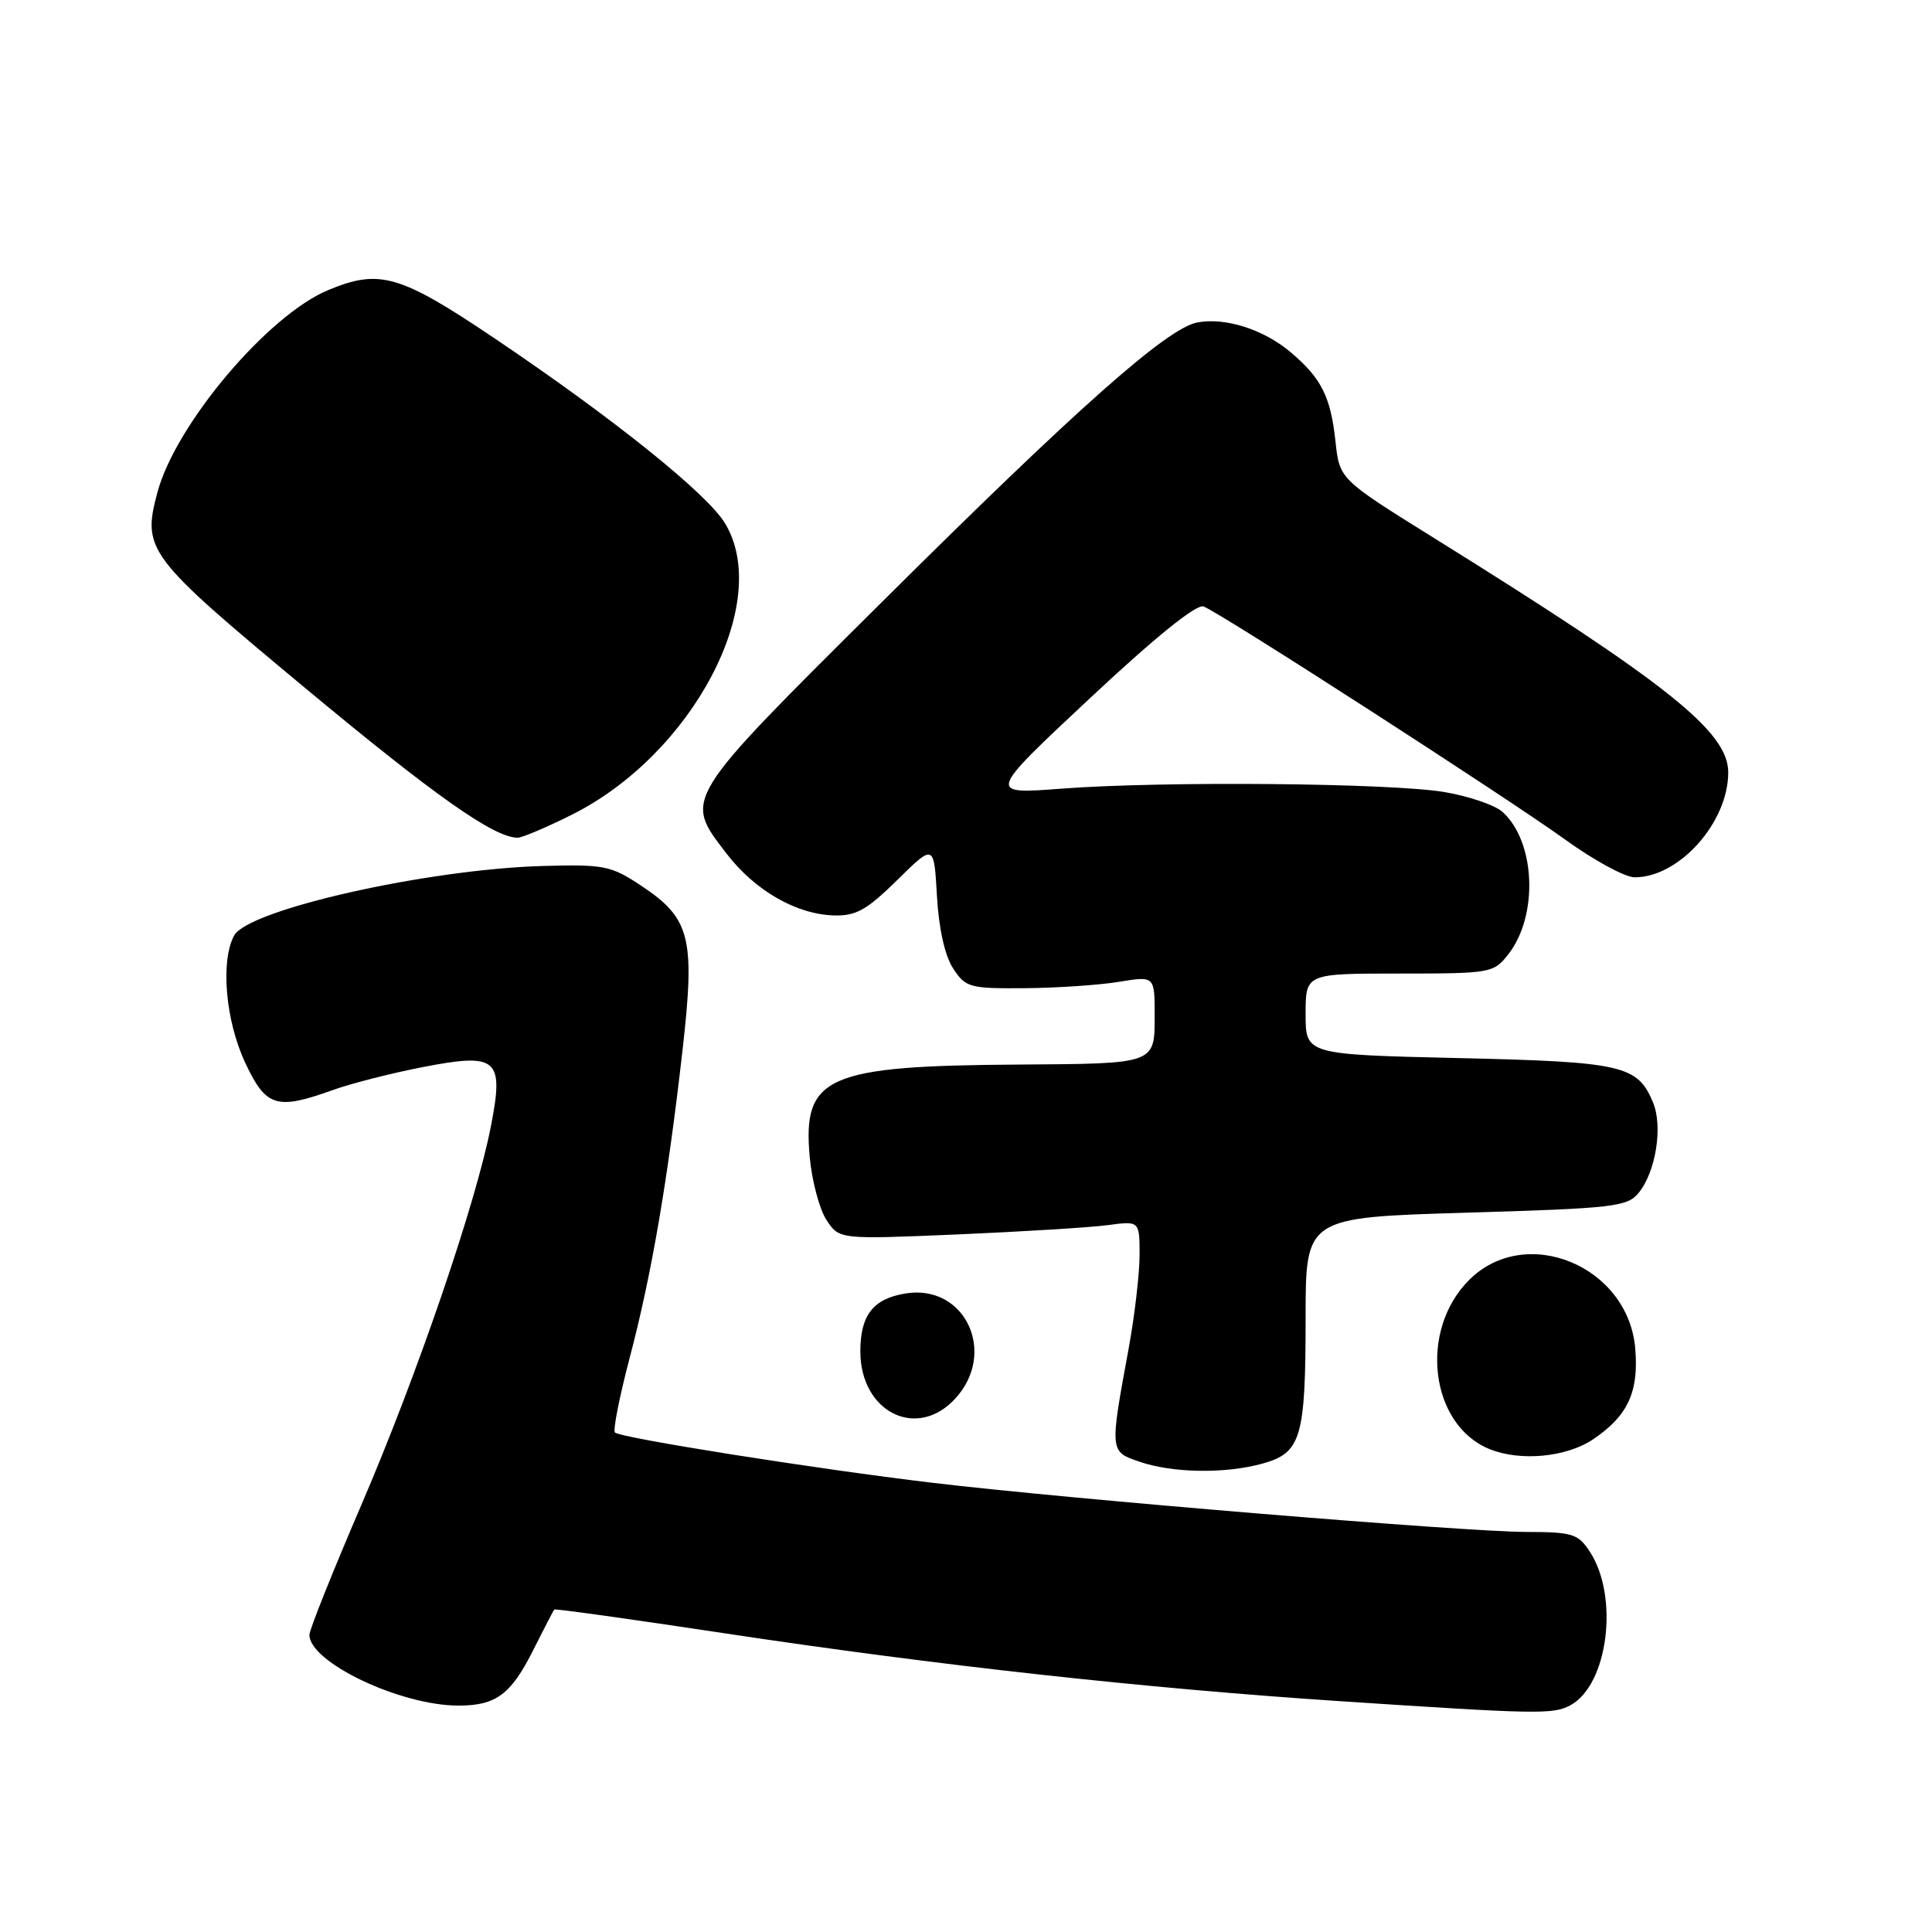 <?xml version="1.0" encoding="UTF-8" standalone="no"?>
<!DOCTYPE svg PUBLIC "-//W3C//DTD SVG 1.1//EN" "http://www.w3.org/Graphics/SVG/1.1/DTD/svg11.dtd" >
<svg xmlns="http://www.w3.org/2000/svg" xmlns:xlink="http://www.w3.org/1999/xlink" version="1.1" viewBox="0 0 256 256">
 <g >
 <path fill="currentColor"
d=" M 208.06 225.97 C 213.08 223.28 214.57 211.57 210.65 205.59 C 209.10 203.23 208.36 203.00 202.23 202.99 C 194.10 202.98 141.61 198.64 123.50 196.47 C 108.03 194.63 82.20 190.53 81.48 189.81 C 81.20 189.53 82.08 185.07 83.44 179.90 C 86.33 168.94 88.48 156.44 90.45 139.05 C 92.13 124.23 91.48 121.67 84.90 117.32 C 80.94 114.70 80.03 114.52 71.85 114.75 C 56.52 115.20 32.85 120.54 31.02 123.97 C 29.20 127.36 29.88 135.19 32.46 140.75 C 35.23 146.69 36.61 147.13 44.12 144.43 C 46.53 143.56 51.85 142.21 55.94 141.41 C 65.91 139.47 66.80 140.22 65.06 149.18 C 63.09 159.38 55.25 182.28 47.86 199.46 C 44.09 208.23 41.00 215.95 41.00 216.62 C 41.00 220.27 53.07 226.00 60.75 226.00 C 65.71 226.00 67.70 224.53 70.62 218.71 C 72.06 215.85 73.33 213.40 73.44 213.27 C 73.54 213.14 83.73 214.56 96.08 216.43 C 124.23 220.68 151.73 223.71 177.50 225.41 C 203.76 227.15 205.79 227.18 208.06 225.97 Z  M 167.30 193.93 C 172.41 192.51 173.00 190.52 173.00 174.59 C 173.00 161.32 173.00 161.32 194.25 160.69 C 213.85 160.11 215.63 159.90 217.13 158.06 C 219.40 155.29 220.36 149.28 219.04 146.10 C 216.99 141.15 215.04 140.70 193.25 140.20 C 173.00 139.73 173.00 139.73 173.00 134.36 C 173.00 129.00 173.00 129.00 185.43 129.00 C 197.53 129.00 197.91 128.93 199.84 126.47 C 203.87 121.36 203.48 111.55 199.10 107.59 C 198.10 106.68 194.63 105.50 191.39 104.95 C 184.21 103.75 154.14 103.48 140.65 104.50 C 130.81 105.25 130.81 105.25 144.42 92.52 C 153.12 84.38 158.55 80.00 159.48 80.36 C 161.76 81.23 199.70 105.70 207.41 111.26 C 211.21 114.01 215.34 116.25 216.60 116.25 C 222.51 116.25 229.00 108.97 229.00 102.35 C 229.00 96.95 221.00 90.58 190.00 71.28 C 177.50 63.50 177.50 63.50 176.96 58.50 C 176.32 52.55 175.08 50.09 170.99 46.65 C 167.42 43.64 162.32 42.02 158.64 42.73 C 154.64 43.49 142.72 54.06 116.75 79.88 C 90.29 106.18 90.59 105.70 96.25 113.08 C 100.01 117.99 105.50 121.16 110.52 121.30 C 113.43 121.38 114.85 120.58 118.90 116.60 C 123.76 111.81 123.76 111.81 124.15 118.73 C 124.40 123.07 125.20 126.66 126.30 128.33 C 127.95 130.85 128.47 131.00 135.77 130.94 C 140.02 130.91 145.64 130.53 148.25 130.10 C 153.00 129.32 153.00 129.32 153.00 134.54 C 153.00 141.01 153.18 140.94 135.00 141.06 C 109.50 141.22 106.33 142.62 107.29 153.29 C 107.58 156.47 108.58 160.23 109.51 161.65 C 111.20 164.23 111.20 164.23 126.85 163.57 C 135.46 163.20 144.41 162.65 146.75 162.34 C 151.00 161.77 151.00 161.77 151.00 166.28 C 151.00 168.75 150.35 174.32 149.56 178.64 C 147.03 192.41 147.02 192.33 151.00 193.69 C 155.41 195.20 162.37 195.30 167.30 193.93 Z  M 211.09 190.72 C 215.69 187.62 217.16 184.46 216.68 178.70 C 215.77 167.73 202.16 162.11 194.66 169.61 C 187.96 176.31 189.48 188.83 197.39 192.02 C 201.47 193.67 207.57 193.09 211.09 190.72 Z  M 126.55 185.35 C 132.18 179.27 127.89 170.11 120.00 171.39 C 115.70 172.08 114.00 174.26 114.00 179.06 C 114.00 187.10 121.46 190.85 126.55 185.35 Z  M 75.76 107.96 C 91.81 99.94 102.41 79.74 96.05 69.31 C 93.64 65.37 81.32 55.48 65.71 44.95 C 52.98 36.37 50.31 35.59 43.46 38.45 C 35.45 41.80 23.27 56.24 20.86 65.24 C 18.82 72.87 19.45 73.71 40.27 91.03 C 57.65 105.49 65.47 111.00 68.59 111.00 C 69.19 111.00 72.42 109.63 75.76 107.96 Z "/>
</g>
</svg>